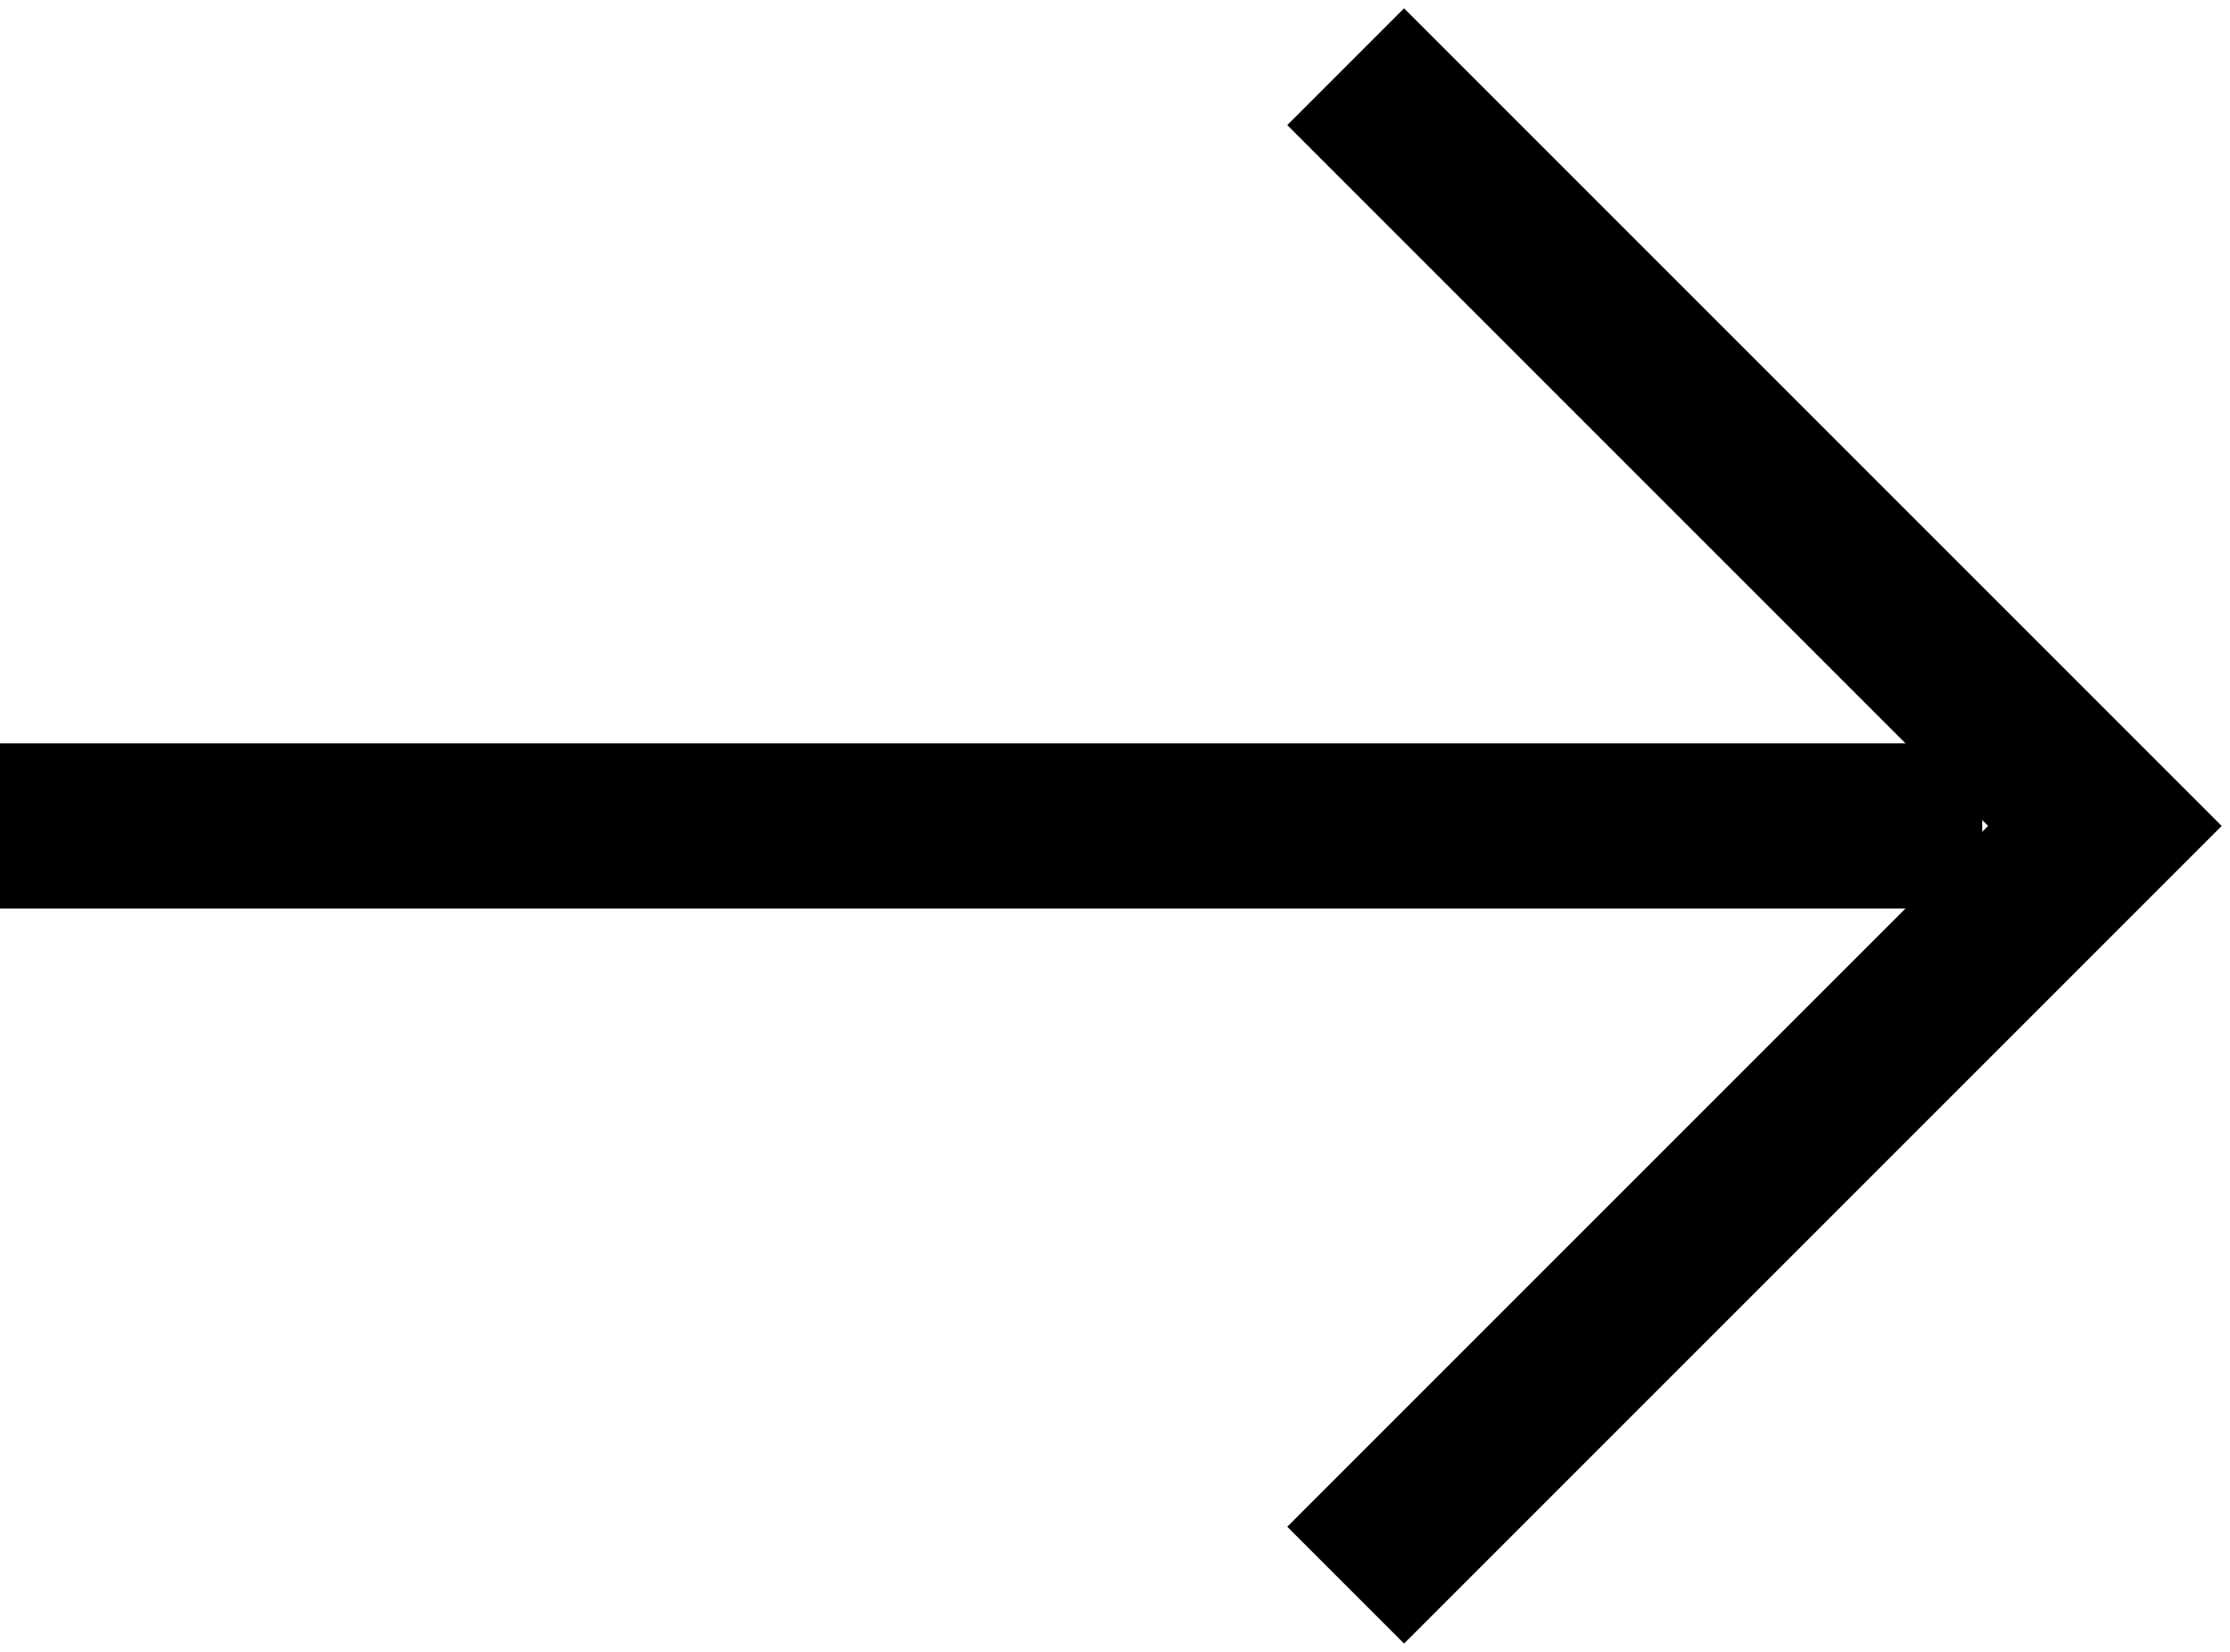 <?xml version="1.0" encoding="UTF-8"?>
<svg width="27px" height="20px" viewBox="0 0 27 20" version="1.1" xmlns="http://www.w3.org/2000/svg" xmlns:xlink="http://www.w3.org/1999/xlink" role="img" aria-label="Arrow Right">
    <!-- Generator: Sketch 54.1 (76490) - https://sketchapp.com -->
    <title>Group 3</title>
    <desc>Created with Sketch.</desc>
    <g id="190514" stroke="none" stroke-width="1" fill="none" fill-rule="evenodd">
        <g id="190515---clean" transform="translate(-843, -11683)" fill="#000000" fill-rule="nonzero">
            <g id="Group-19" transform="translate(551, 11666)">
                <g id="Group-3" transform="translate(292, 17)">
                    <polygon id="Line" points="0 11 24 11 24 9 0 9"></polygon>
                    <polygon id="Path" transform="translate(17, 10) rotate(-225) translate(-17, -10) " points="12 5 24 5 24 3 10 3 10 17 12 17"></polygon>
                </g>
            </g>
        </g>
    </g>
</svg>